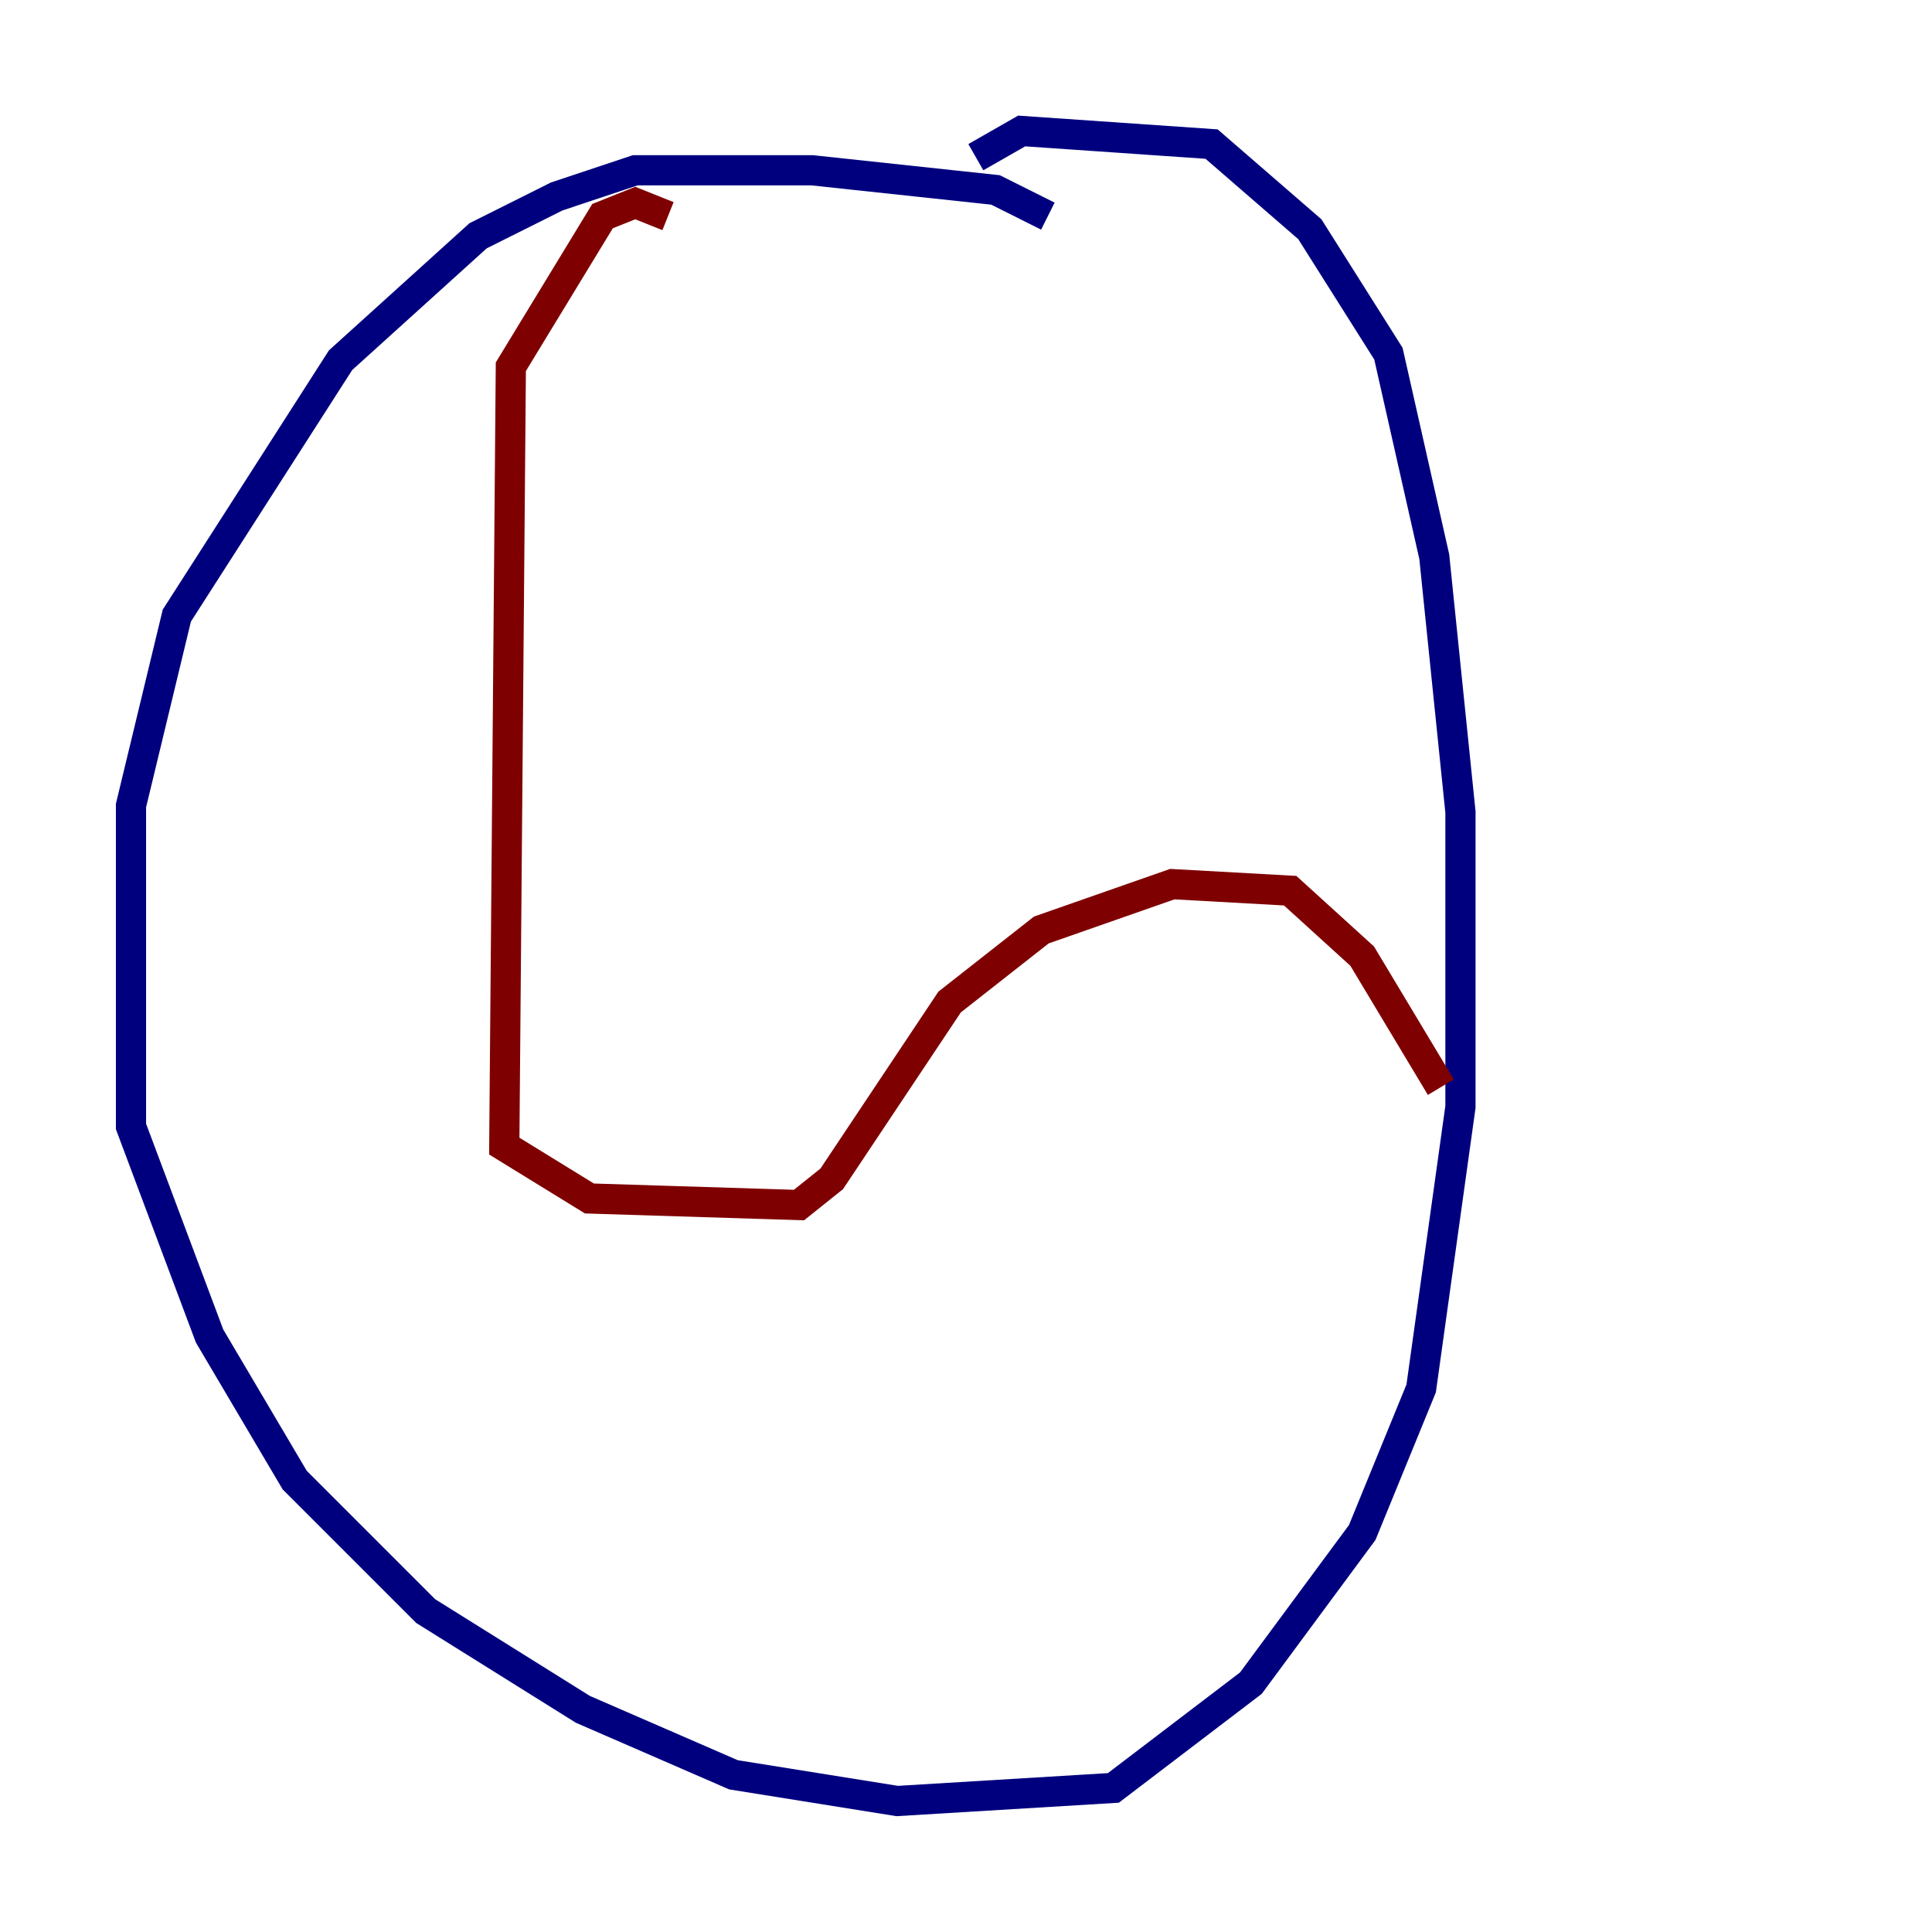<?xml version="1.0" encoding="utf-8" ?>
<svg baseProfile="tiny" height="128" version="1.2" viewBox="0,0,128,128" width="128" xmlns="http://www.w3.org/2000/svg" xmlns:ev="http://www.w3.org/2001/xml-events" xmlns:xlink="http://www.w3.org/1999/xlink"><defs /><polyline fill="none" points="69.424,14.319 65.953,12.583 53.803,11.281 42.088,11.281 36.881,13.017 31.675,15.62 22.563,23.864 11.715,40.786 8.678,53.37 8.678,74.63 13.885,88.515 19.525,98.061 28.203,106.739 38.617,113.248 48.597,117.586 59.444,119.322 73.763,118.454 82.875,111.512 90.251,101.532 94.156,91.986 96.759,73.329 96.759,53.803 95.024,36.881 91.986,23.43 86.78,15.186 80.271,9.546 67.688,8.678 64.651,10.414" stroke="#00007f" stroke-width="2" /><polyline fill="none" points="44.258,14.319 42.088,13.451 39.919,14.319 33.844,24.298 33.41,75.932 39.051,79.403 52.936,79.837 55.105,78.102 62.915,66.386 68.99,61.614 77.668,58.576 85.478,59.01 90.251,63.349 95.458,72.027" stroke="#7f0000" stroke-width="2" /></svg>